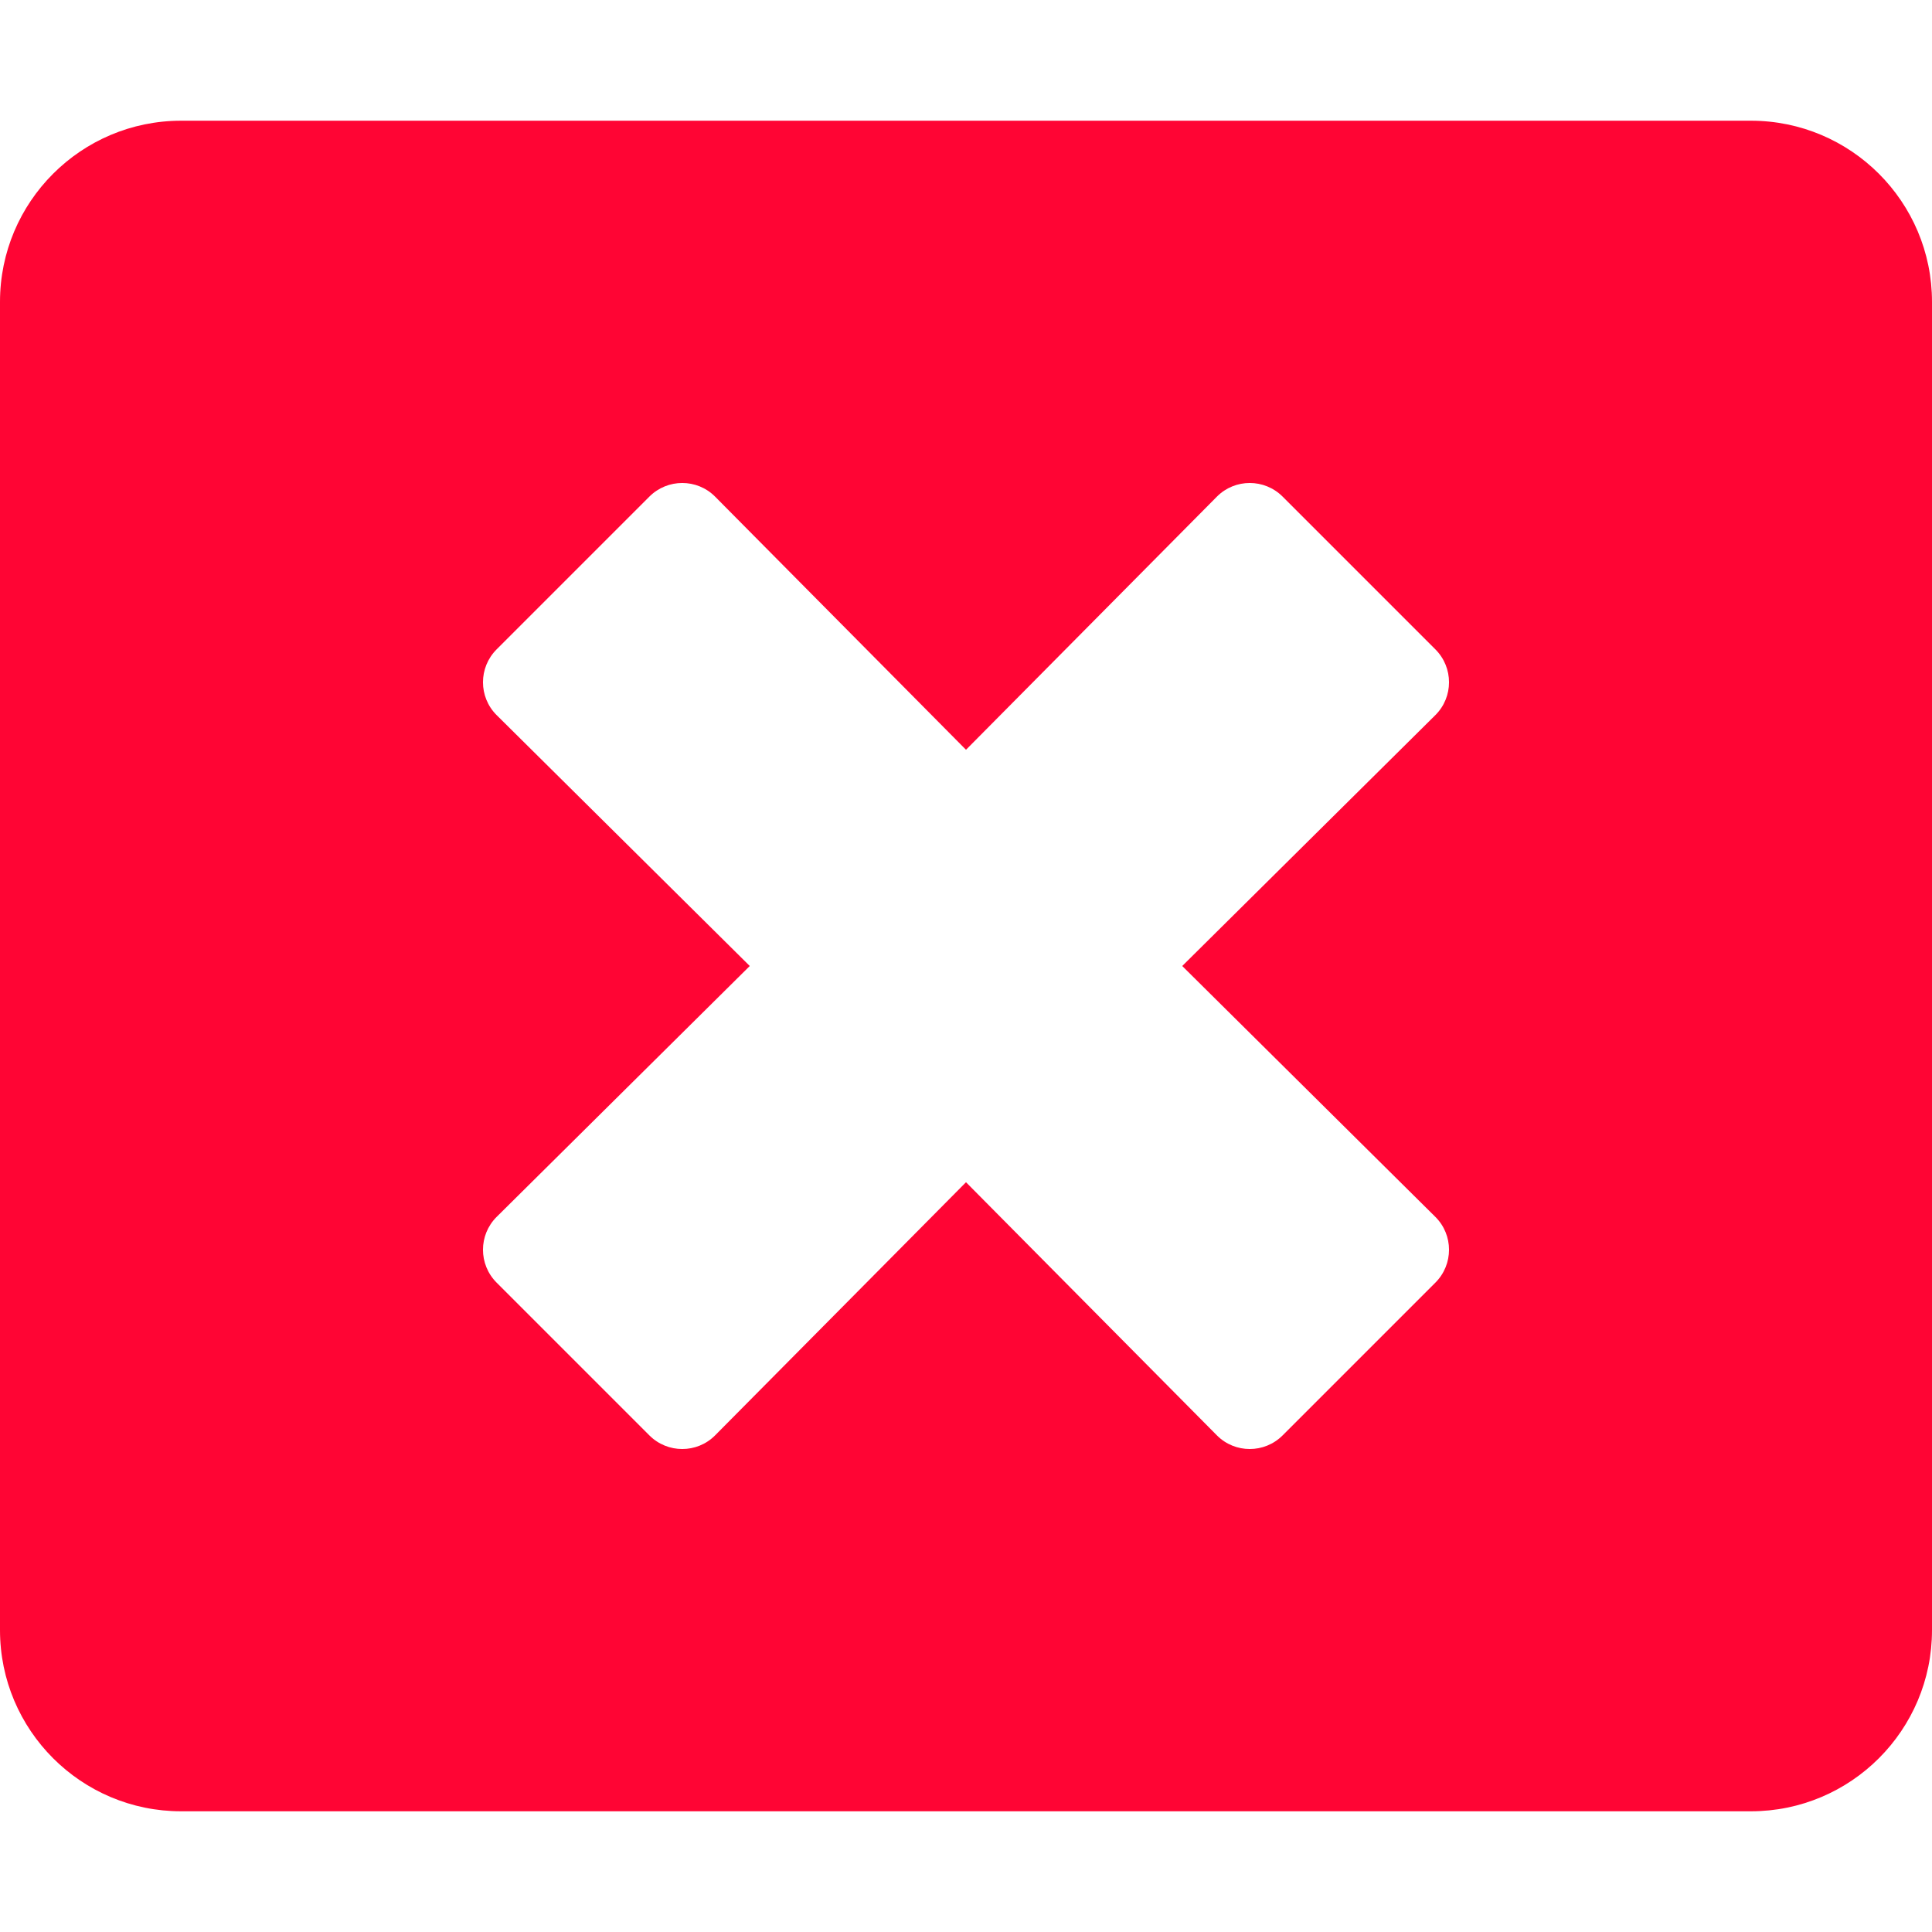 <svg width="25" height="25" viewBox="0 0 25 25" fill="none" xmlns="http://www.w3.org/2000/svg">
<path d="M22.656 1.562H2.344C1.05 1.562 0 2.612 0 3.906V21.094C0 22.388 1.05 23.438 2.344 23.438H22.656C23.95 23.438 25 22.388 25 21.094V3.906C25 2.612 23.95 1.562 22.656 1.562ZM18.574 15.747C18.809 15.981 18.809 16.362 18.574 16.597L16.597 18.574C16.362 18.809 15.981 18.809 15.747 18.574L12.5 15.298L9.253 18.574C9.019 18.809 8.638 18.809 8.403 18.574L6.426 16.597C6.191 16.362 6.191 15.981 6.426 15.747L9.702 12.5L6.426 9.253C6.191 9.019 6.191 8.638 6.426 8.403L8.403 6.426C8.638 6.191 9.019 6.191 9.253 6.426L12.5 9.702L15.747 6.426C15.981 6.191 16.362 6.191 16.597 6.426L18.574 8.403C18.809 8.638 18.809 9.019 18.574 9.253L15.298 12.5L18.574 15.747Z" fill="#FF0534"/>
</svg>
